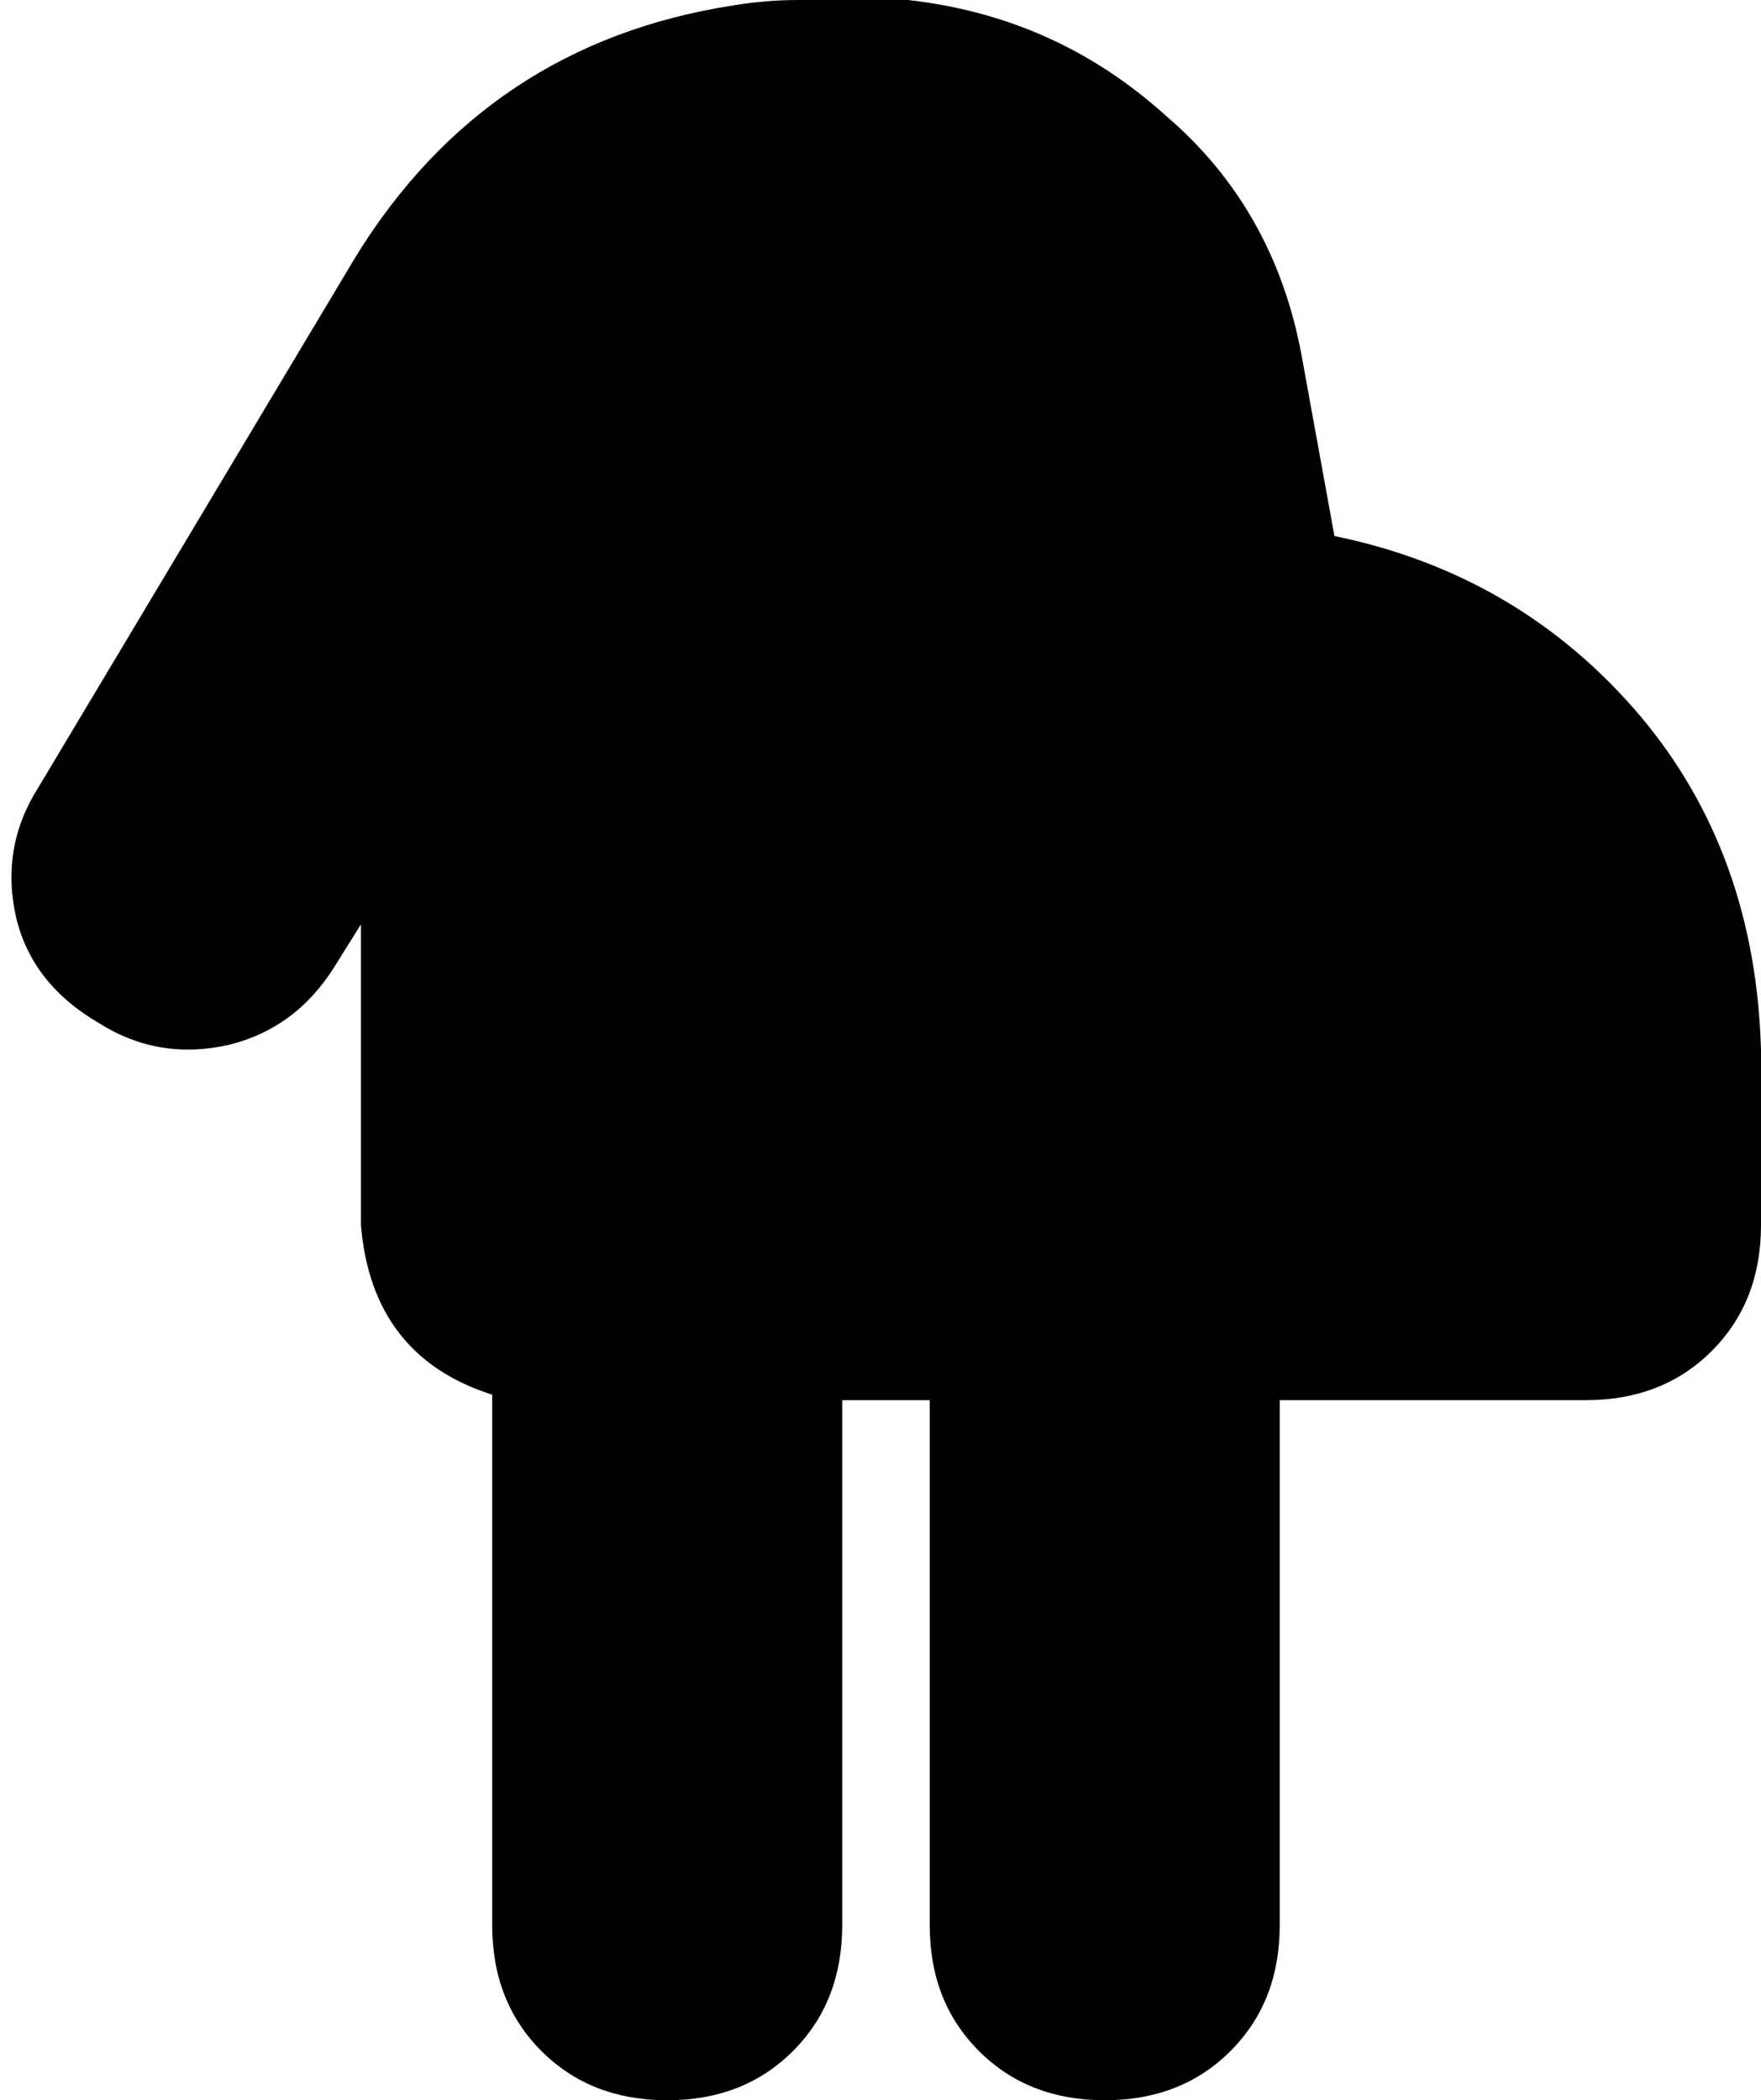 <svg xmlns="http://www.w3.org/2000/svg" viewBox="0 0 322 384">
    <path d="M 166 0 Q 193 3 213 21 L 213 21 Q 233 38 238 65 L 244 98 Q 278 105 300 131 Q 321 156 322 192 L 322 224 Q 322 238 313 247 Q 304 256 290 256 L 274 256 L 234 256 L 234 352 Q 234 366 225 375 Q 216 384 202 384 Q 188 384 179 375 Q 170 366 170 352 L 170 256 L 162 256 L 154 256 L 154 352 Q 154 366 145 375 Q 136 384 122 384 Q 108 384 99 375 Q 90 366 90 352 L 90 255 Q 68 248 66 224 L 66 169 L 61 177 Q 54 188 42 191 Q 29 194 18 187 Q 6 180 3 168 Q 0 155 7 144 L 65 47 Q 89 8 134 1 Q 140 0 146 0 L 147 0 L 160 0 L 162 0 Q 164 0 166 0 L 166 0 Z"/>
</svg>
